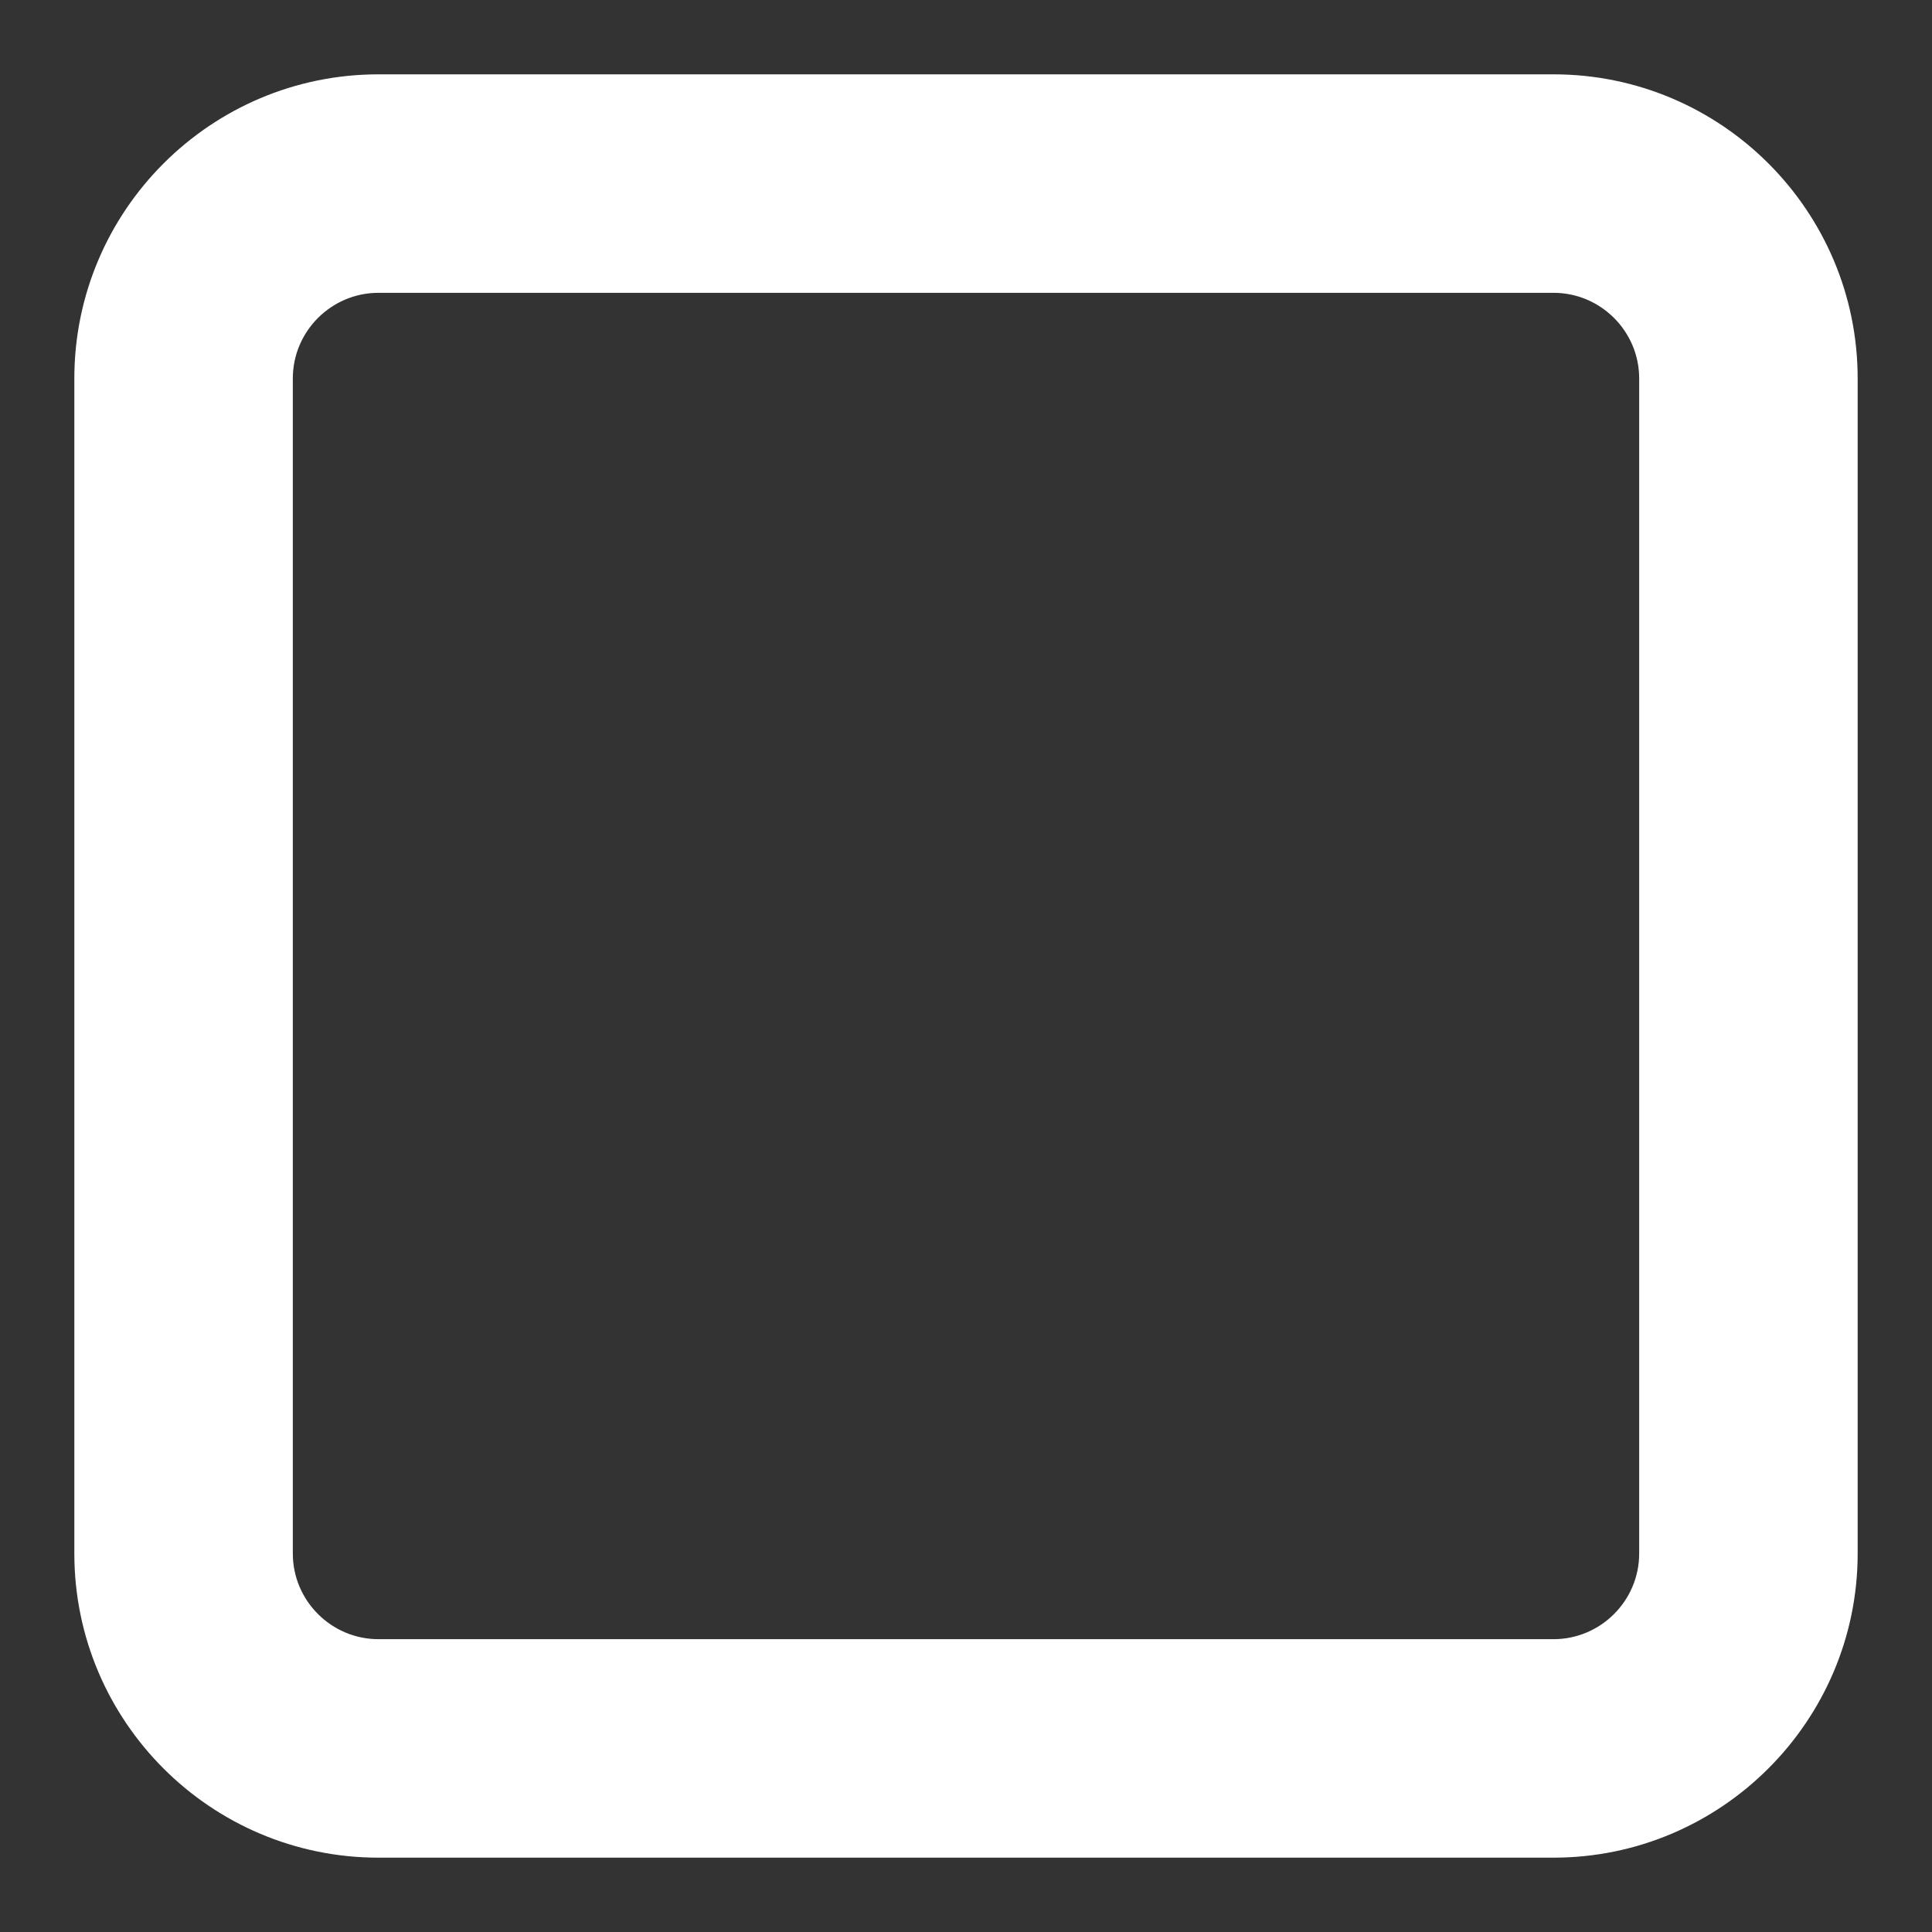 <?xml version="1.0" encoding="utf-8"?>
<!-- Generator: Adobe Illustrator 18.0.0, SVG Export Plug-In . SVG Version: 6.00 Build 0)  -->
<!DOCTYPE svg PUBLIC "-//W3C//DTD SVG 1.1//EN" "http://www.w3.org/Graphics/SVG/1.1/DTD/svg11.dtd">
<svg version="1.1" id="Layer_1" xmlns="http://www.w3.org/2000/svg" xmlns:xlink="http://www.w3.org/1999/xlink" x="0px" y="0px"
	 viewBox="0 0 512 512" enable-background="new 0 0 512 512" xml:space="preserve">
<rect x="0" y="0" width="512" height="512" fill="#333333" stroke="none"/>
<g>
	<path fill="#FFFFFF" d="M411.7,492.3H100.3c-44.5,0-80.6-36.2-80.6-80.6V100.3c0-44.5,36.2-80.6,80.6-80.6h311.4
		c44.5,0,80.6,36.2,80.6,80.6v311.4C492.3,456.1,456.1,492.3,411.7,492.3z M100.3,77.6c-12.5,0-22.7,10.2-22.7,22.7v311.4
		c0,12.5,10.2,22.7,22.7,22.7h311.4c12.5,0,22.7-10.2,22.7-22.7V100.3c0-12.5-10.2-22.7-22.7-22.7H100.3z"/>
</g>
</svg>
